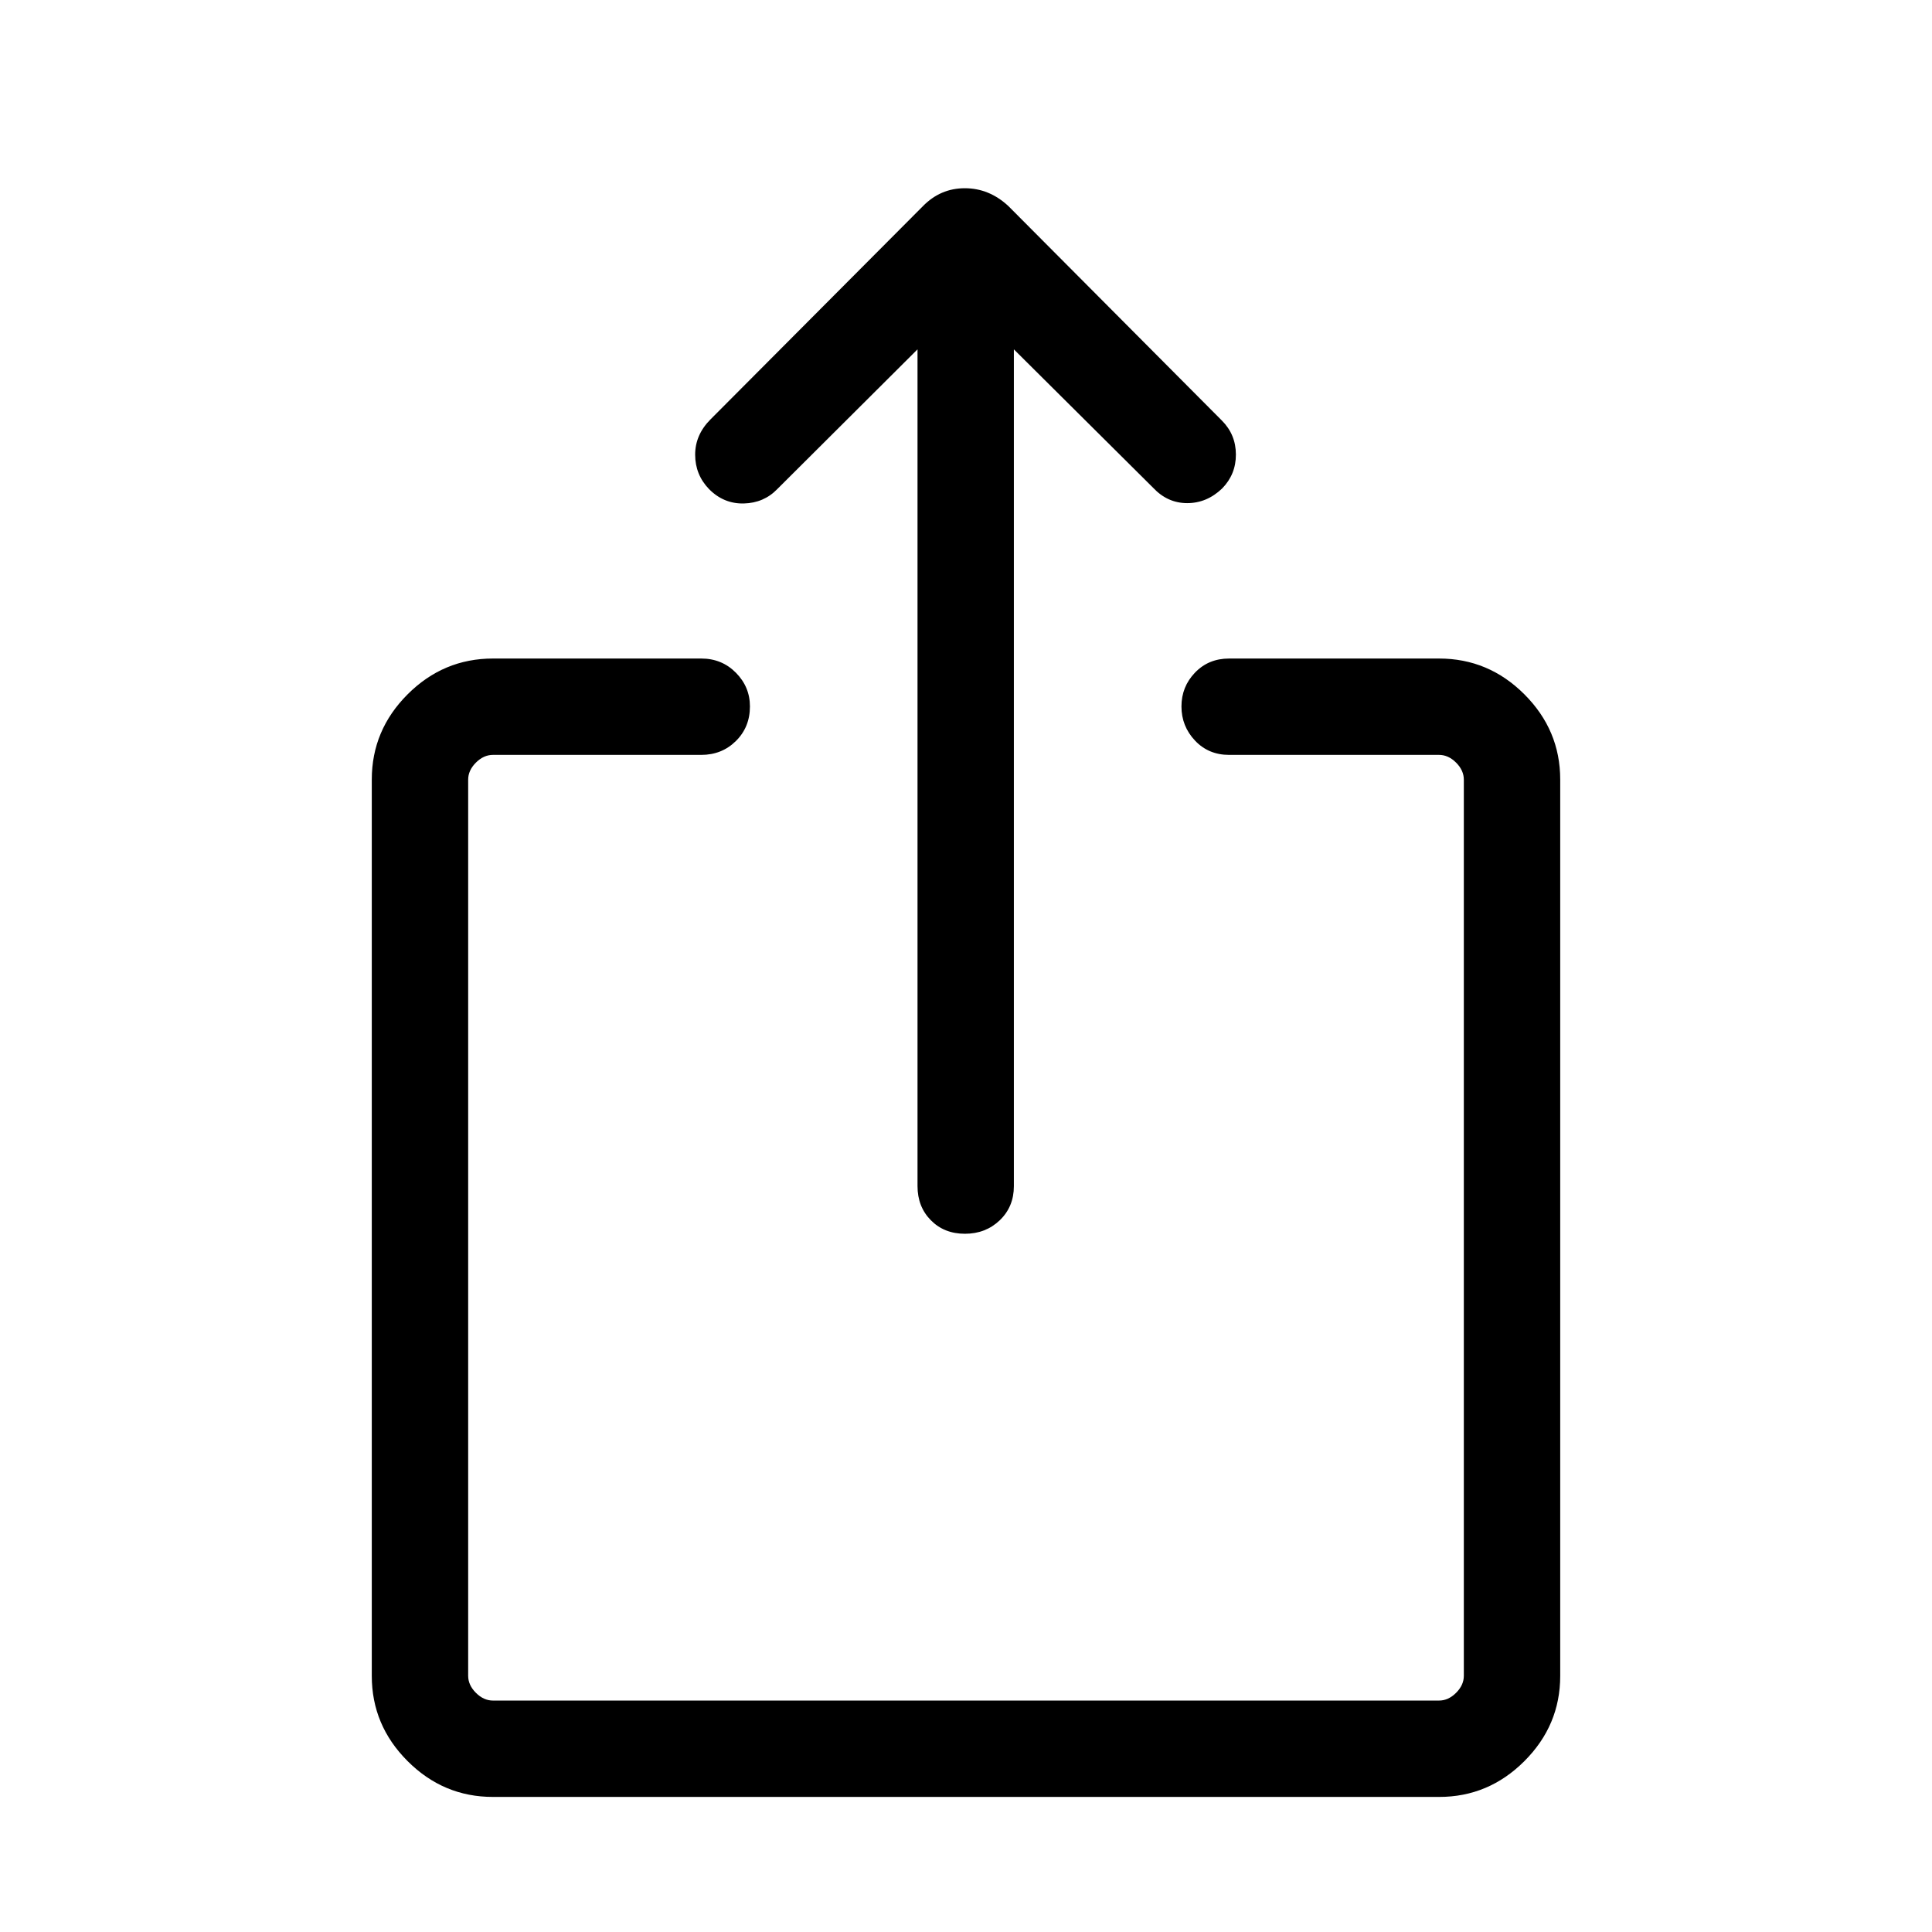 <svg xmlns="http://www.w3.org/2000/svg" height="40" viewBox="0 -960 960 960" width="40"><path d="M244.88-67.12q-24.55 0-42.34-17.79-17.8-17.79-17.8-42.33v-445.42q0-24.53 17.8-42.33 17.79-17.79 42.4-17.79h103.5q10.25 0 17.22 7.05 6.98 7.05 6.98 16.75 0 10.3-6.98 17.19-6.97 6.89-17.22 6.89h-103.5q-4.62 0-8.47 3.85-3.84 3.85-3.84 8.46v445.28q0 4.62 3.84 8.46 3.85 3.85 8.47 3.85h470.12q4.62 0 8.47-3.85 3.84-3.84 3.84-8.46v-445.28q0-4.61-3.84-8.46-3.85-3.85-8.47-3.85H610.74q-10.25 0-16.96-7.12-6.72-7.13-6.72-16.94 0-9.81 6.72-16.81 6.71-7.01 16.96-7.01h104.32q24.61 0 42.4 17.79 17.8 17.8 17.8 42.33v445.42q0 24.54-17.8 42.33-17.79 17.79-42.34 17.79H244.88Zm211.03-719.29-69.65 69.4q-6.68 6.93-16.66 7.18-9.98.24-17.29-7.15-6.87-7.13-6.89-17.06-.02-9.92 7.67-17.61l105.45-105.86q8.75-8.96 20.87-8.96 12.11 0 21.65 8.86l106.09 106.58q6.93 6.95 6.96 16.84.04 9.88-6.83 16.9-7.6 7.29-17.37 7.29-9.78 0-16.95-7.65l-69.17-68.76v415.78q0 10.25-7.01 16.97-7.01 6.71-17.31 6.71-10.3 0-16.93-6.71-6.63-6.72-6.63-16.97v-415.78Z"/></svg>